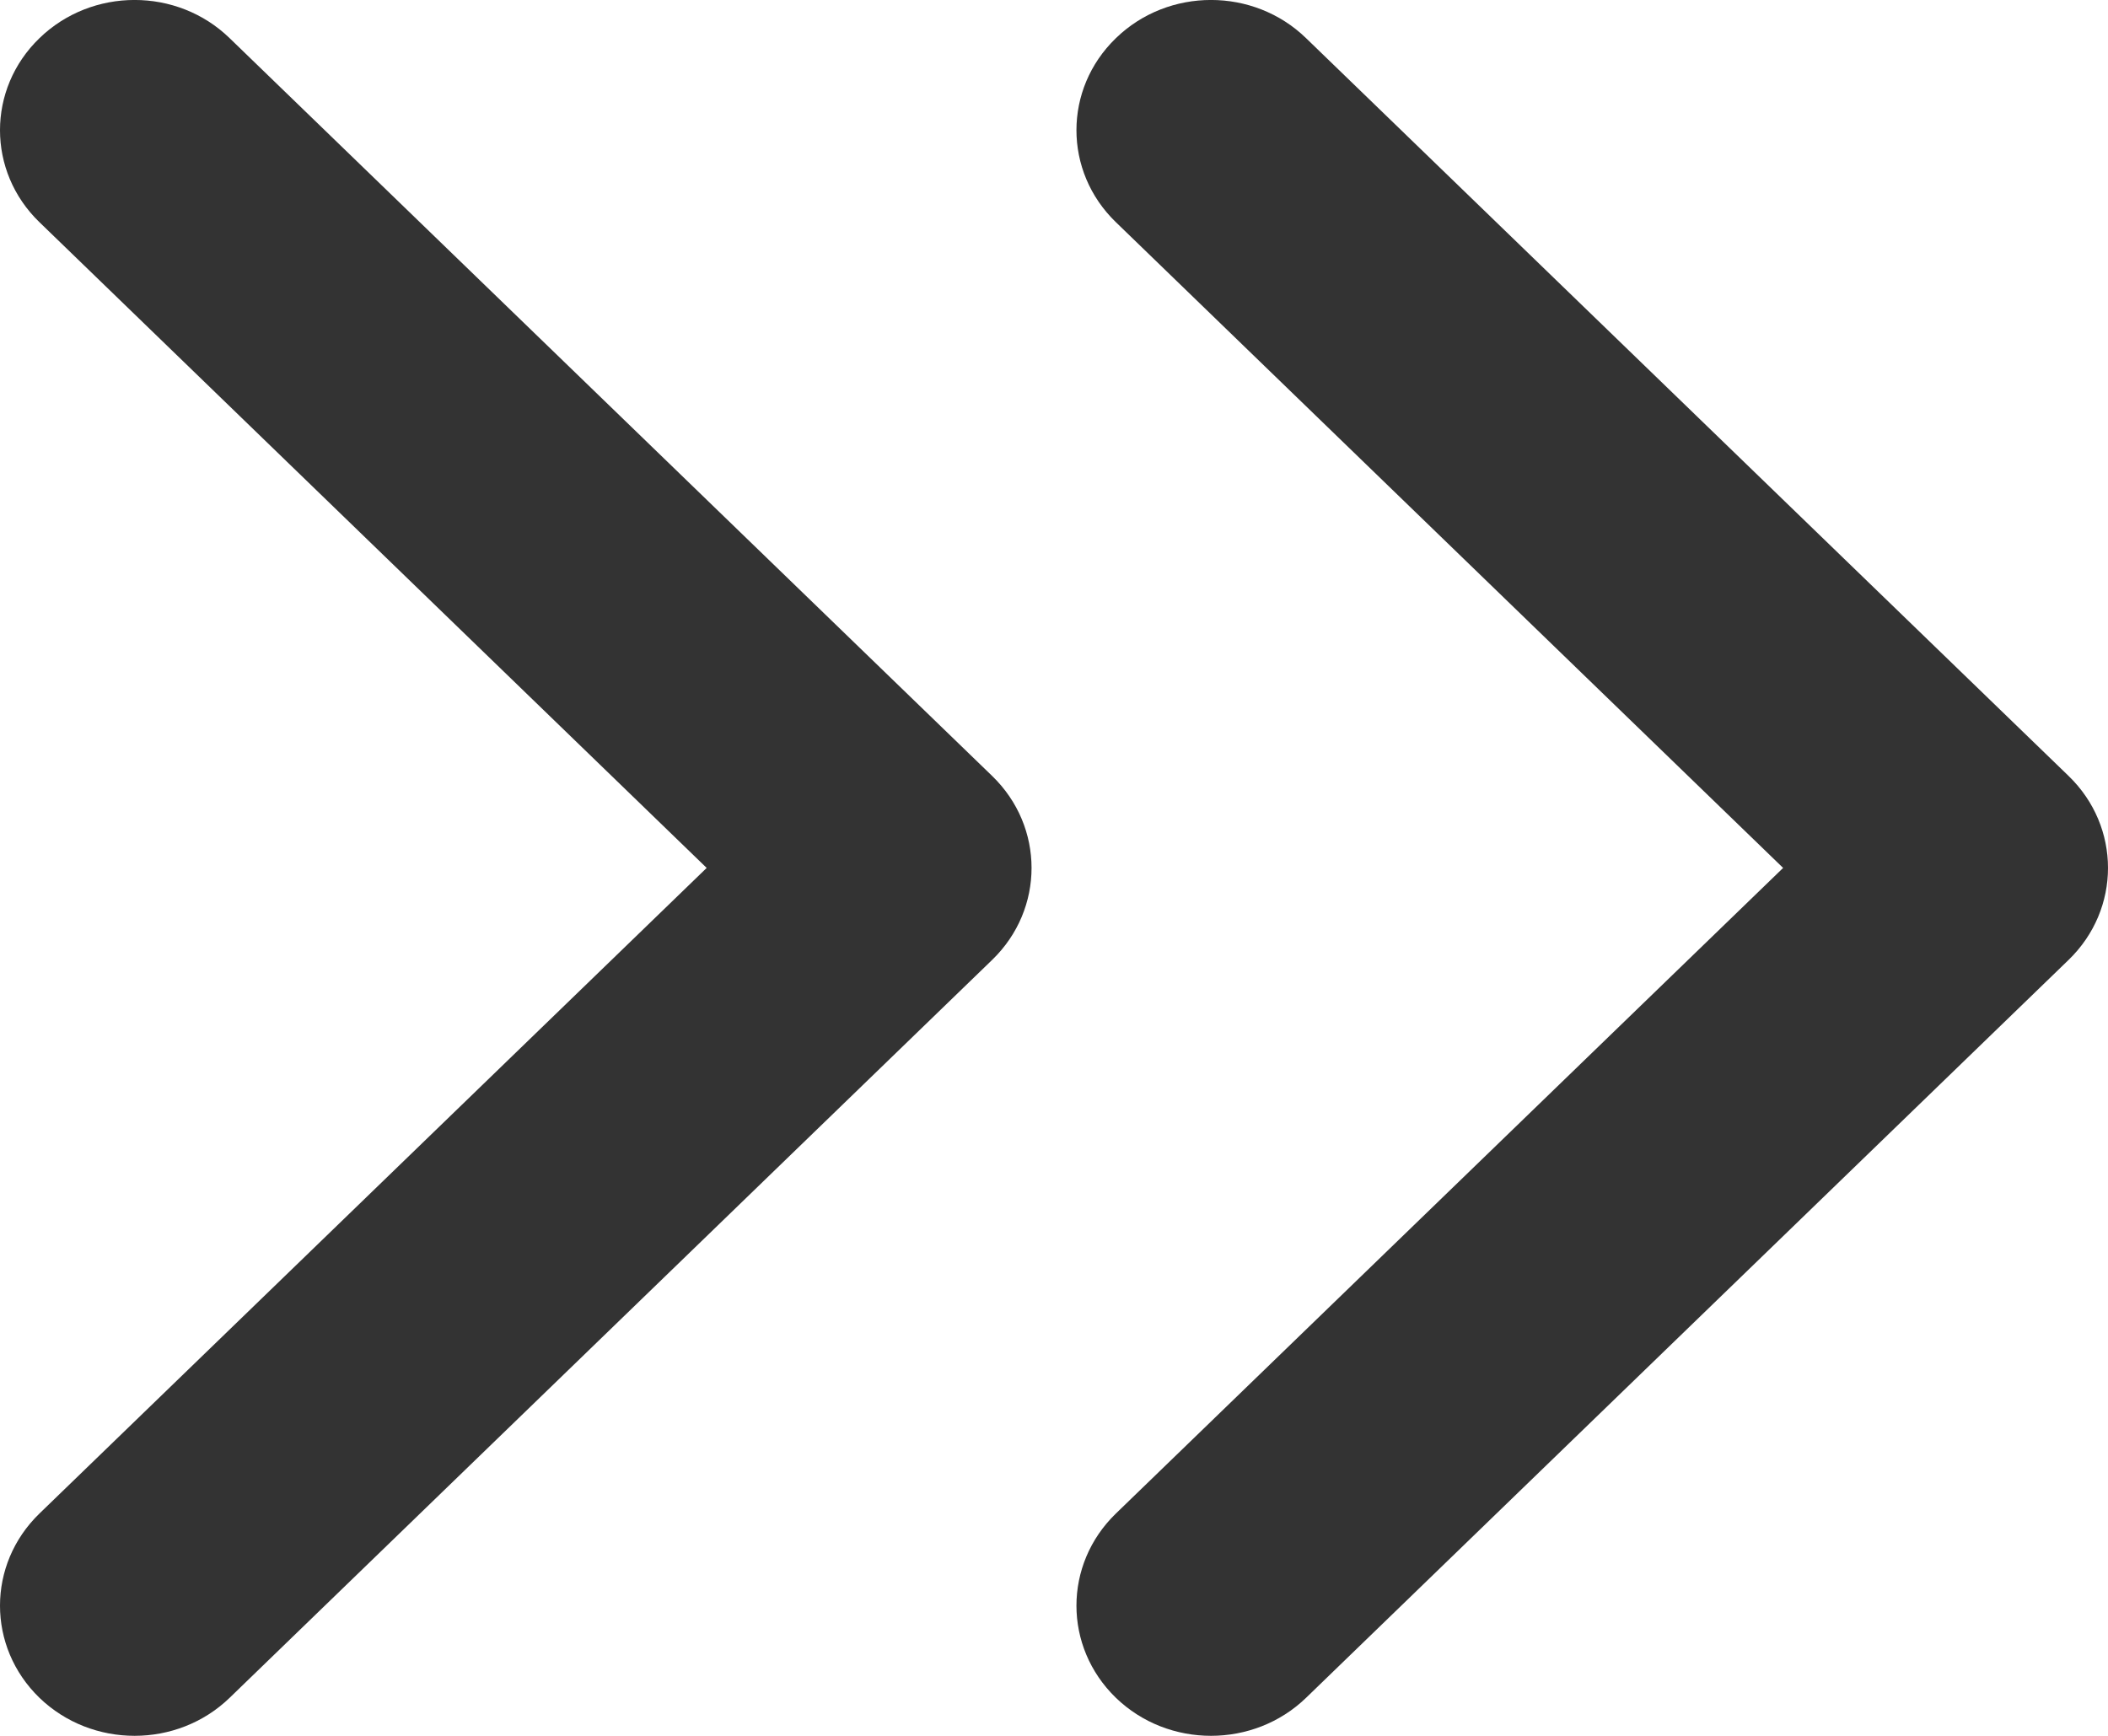 <svg width="17" height="14" viewBox="0 0 17 14" fill="none" xmlns="http://www.w3.org/2000/svg">
<path opacity="0.8" fill-rule="evenodd" clip-rule="evenodd" d="M0.318 0.308C0.742 -0.103 1.429 -0.103 1.852 0.308L8.001 6.258C8.425 6.668 8.425 7.332 8.001 7.742L1.852 13.693C1.429 14.102 0.742 14.102 0.318 13.693C-0.106 13.282 -0.106 12.618 0.318 12.207L5.699 7L0.318 1.792C-0.106 1.382 -0.106 0.718 0.318 0.308ZM8.999 0.308C9.422 -0.103 10.11 -0.103 10.533 0.308L16.682 6.258C17.106 6.668 17.106 7.332 16.682 7.742L10.533 13.693C10.11 14.102 9.422 14.102 8.999 13.693C8.575 13.282 8.575 12.618 8.999 12.207L14.38 7L8.999 1.792C8.575 1.382 8.575 0.718 8.999 0.308Z" fill="black"/>
</svg>
